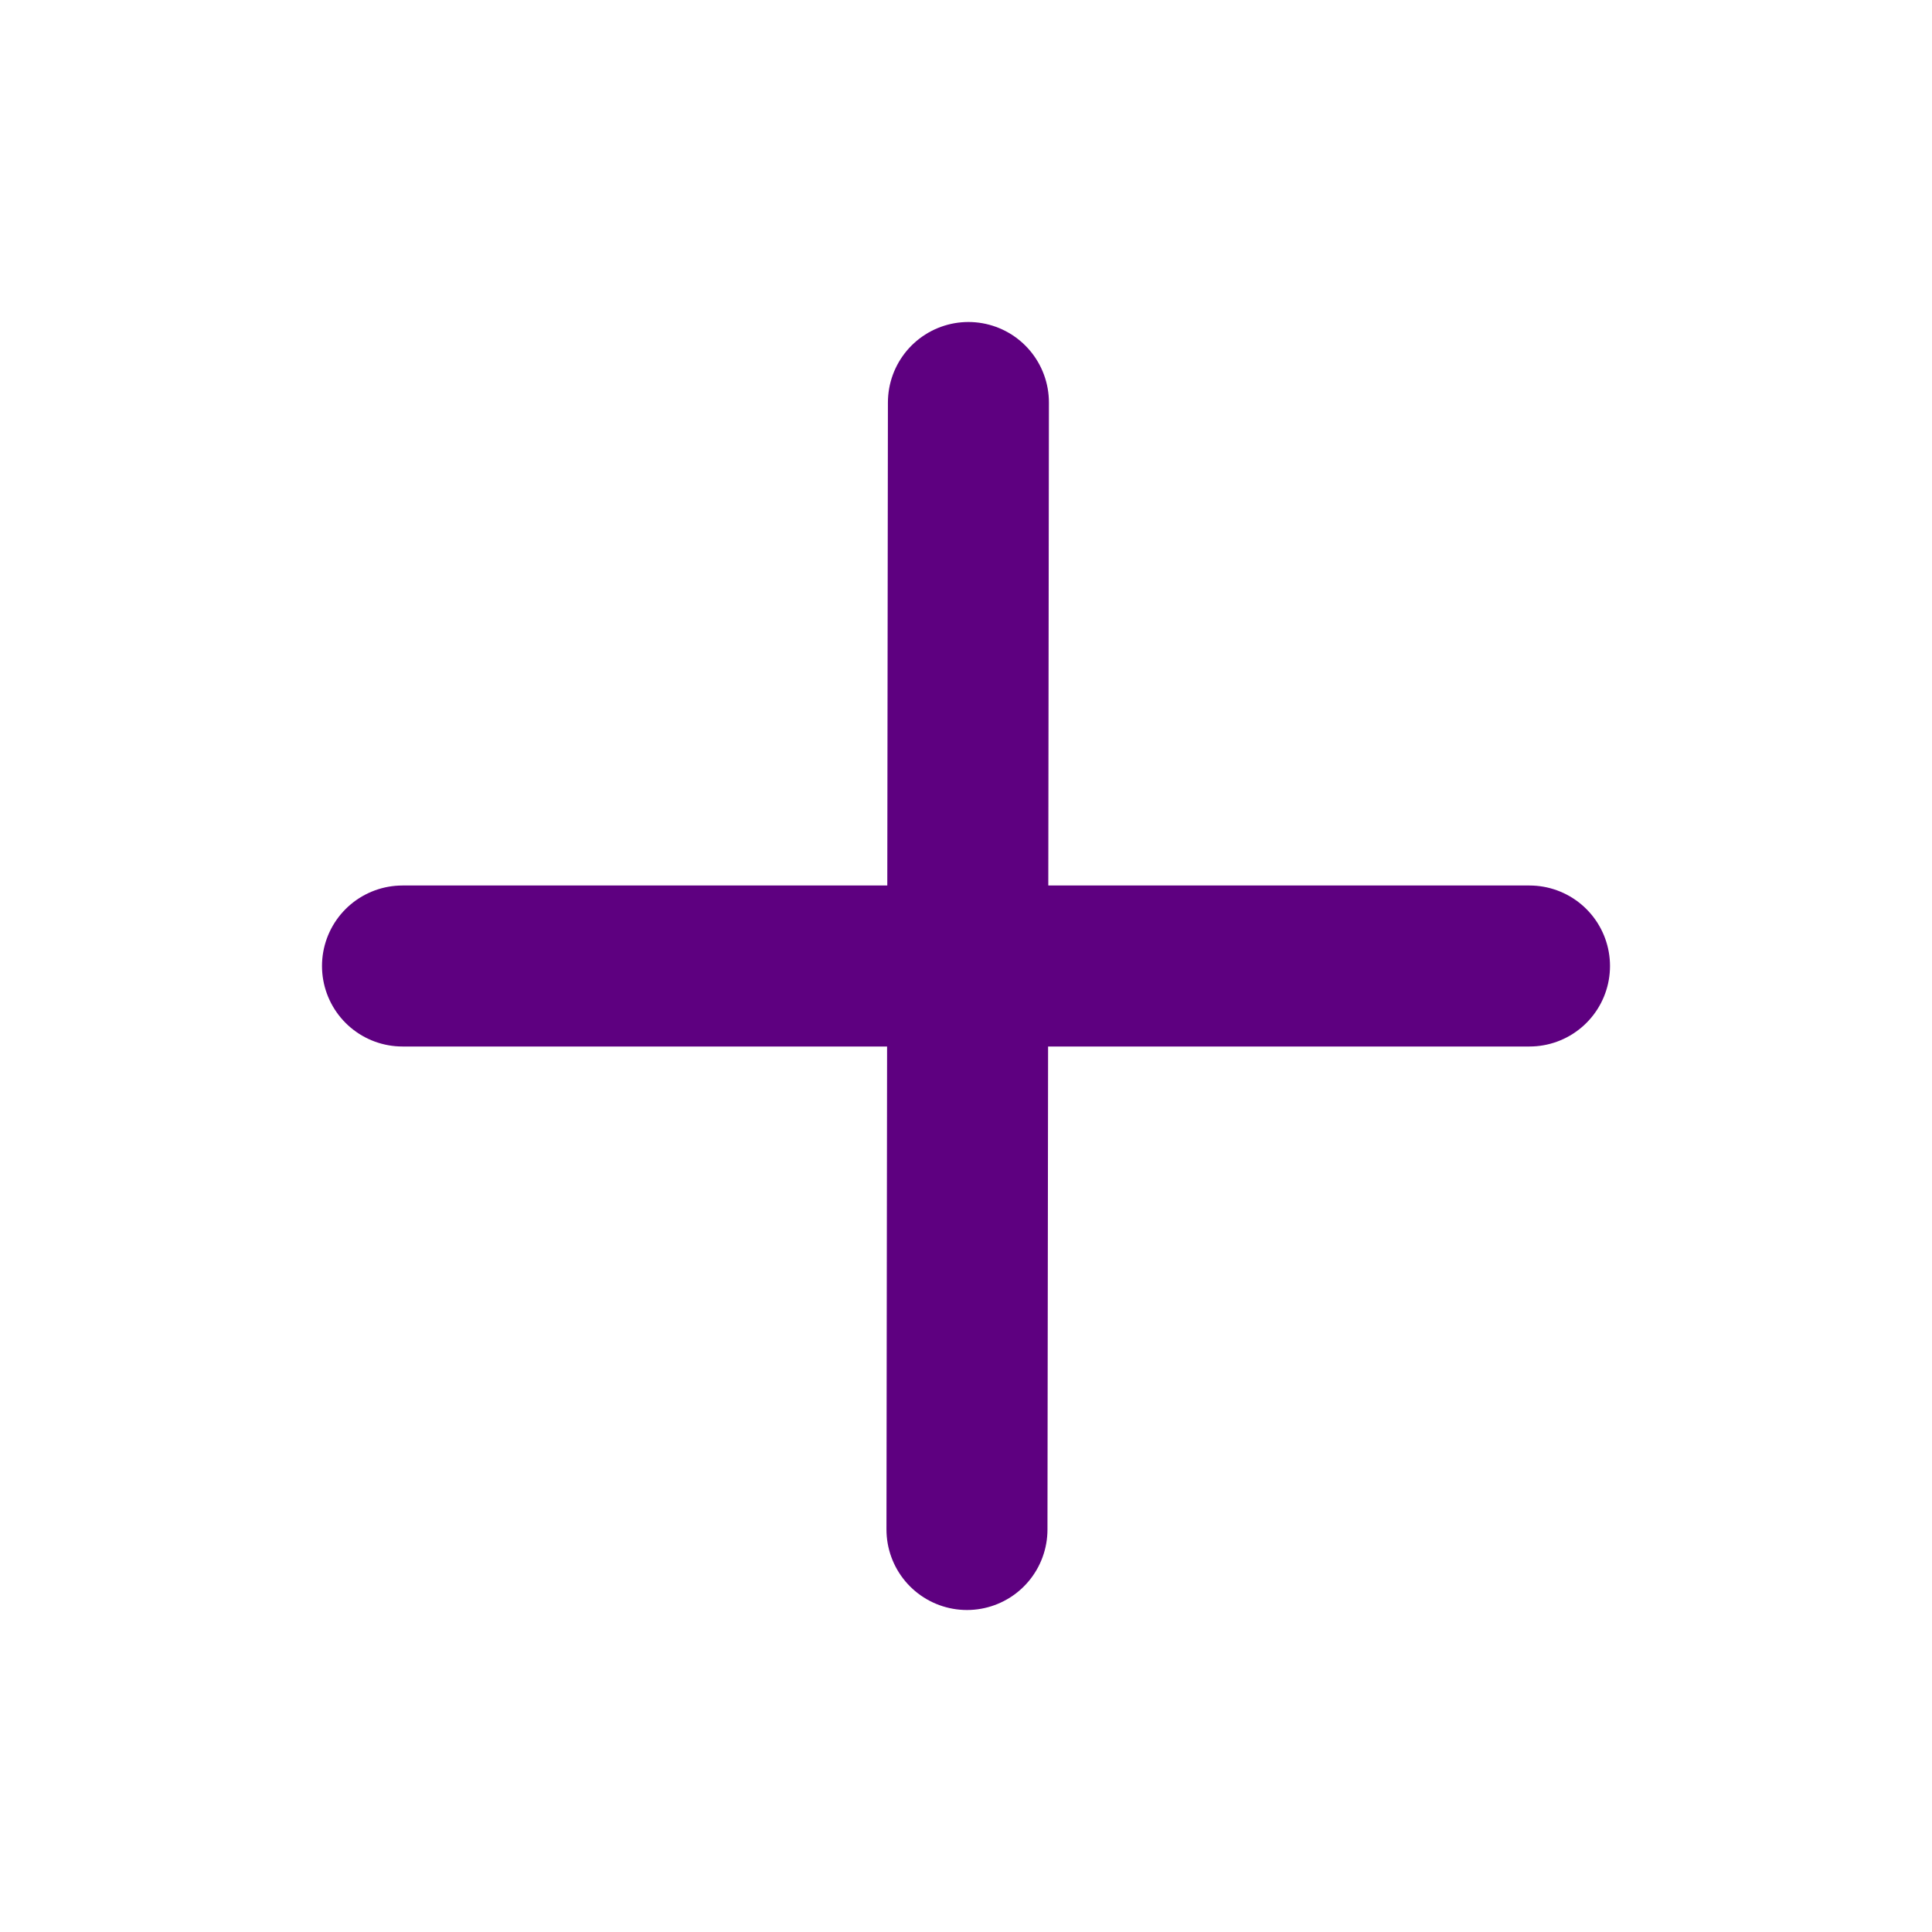 <svg width="60" height="60" viewBox="0 0 60 60" fill="none" xmlns="http://www.w3.org/2000/svg">
<path d="M30.075 12.5L30.03 47.5M12.5 30H47.5" stroke="#5E0080" stroke-width="5" stroke-linecap="round" stroke-linejoin="round"/>
</svg>

